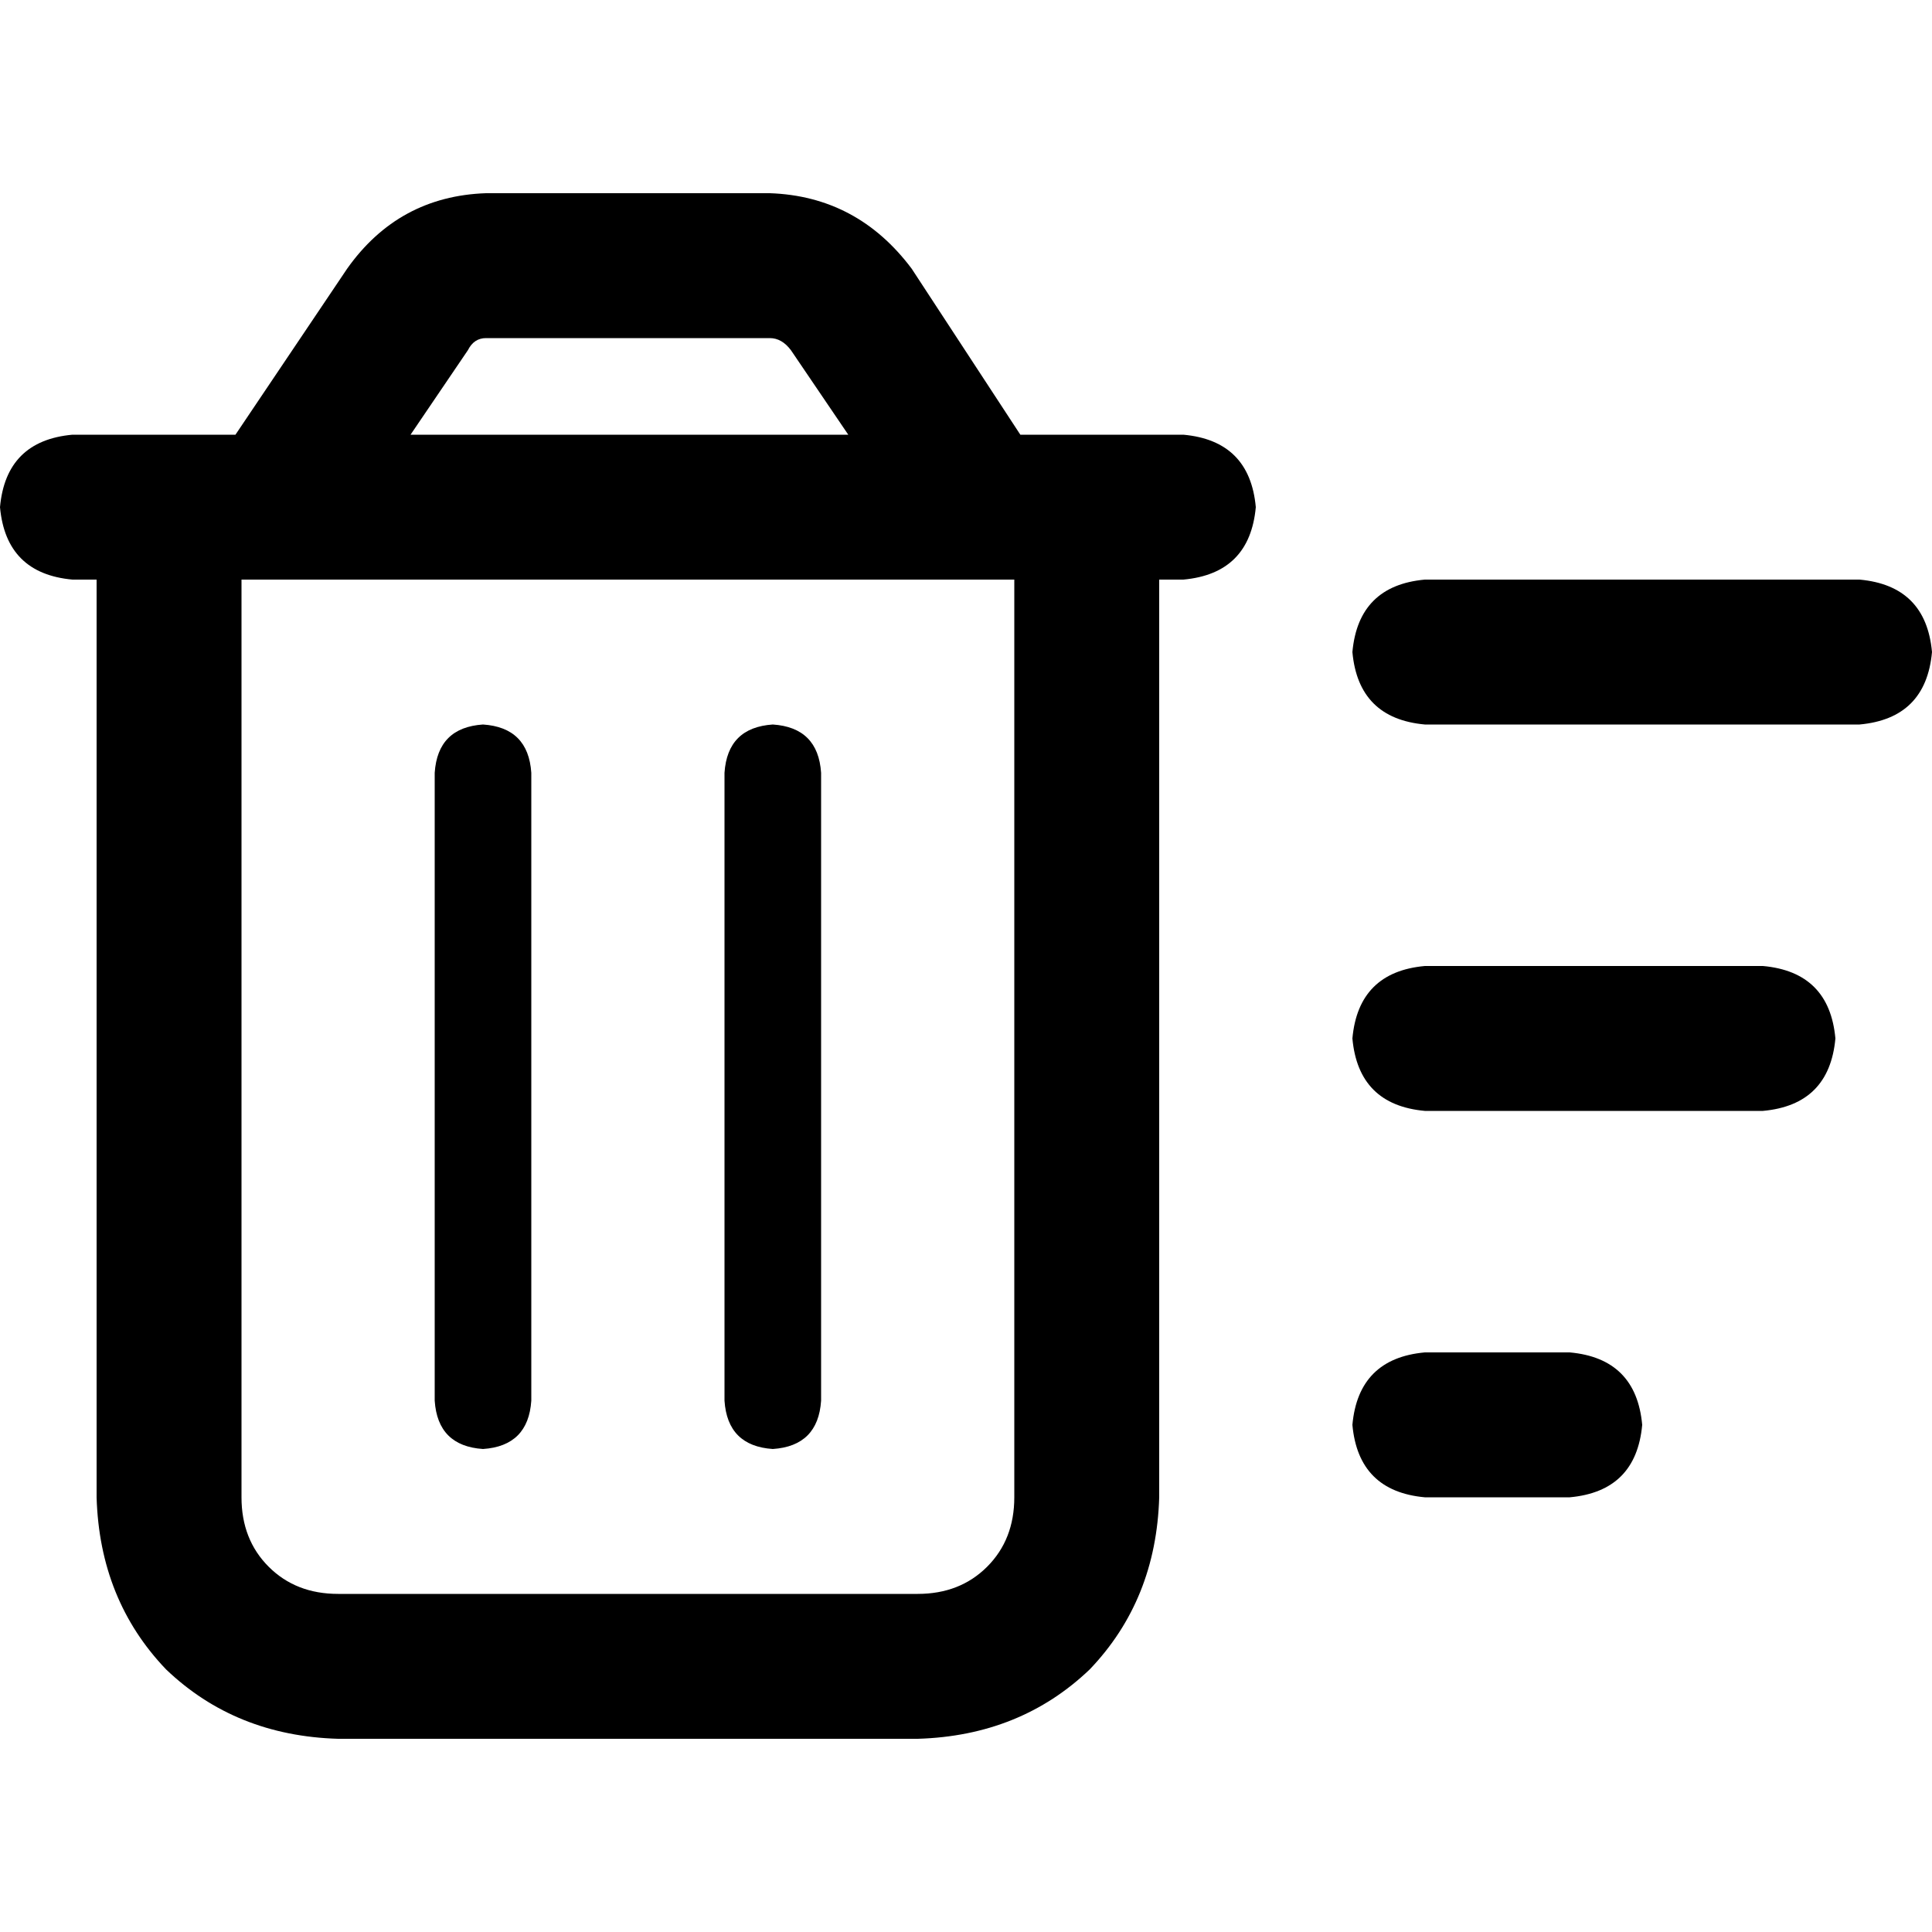 <svg xmlns="http://www.w3.org/2000/svg" viewBox="0 0 512 512">
  <path d="M 128.8 89.6 L 204 89.6 Q 207.2 89.6 209.6 92.8 L 224.8 115.2 L 108.8 115.2 L 124 92.8 Q 125.6 89.6 128.8 89.6 L 128.8 89.6 Z M 270.4 115.2 L 241.6 71.2 Q 227.2 52 204 51.2 L 128.8 51.2 Q 105.6 52 92 71.2 L 62.4 115.2 L 25.6 115.2 L 19.2 115.2 Q 1.6 116.8 0 134.4 Q 1.6 152 19.2 153.6 L 25.6 153.6 L 25.6 396.8 Q 26.4 424 44 442.4 Q 62.4 460 89.6 460.8 L 243.2 460.8 Q 270.4 460 288.8 442.4 Q 306.4 424 307.2 396.8 L 307.2 153.6 L 313.6 153.6 Q 331.2 152 332.8 134.4 Q 331.2 116.8 313.6 115.2 L 307.2 115.2 L 270.4 115.2 L 270.4 115.2 Z M 268.8 153.6 L 268.8 396.8 Q 268.8 408 261.6 415.2 Q 254.4 422.4 243.2 422.4 L 89.6 422.4 Q 78.4 422.4 71.2 415.2 Q 64 408 64 396.8 L 64 153.6 L 268.8 153.6 L 268.8 153.6 Z M 128 192 Q 116 192.8 115.2 204.8 L 115.2 371.2 Q 116 383.2 128 384 Q 140 383.2 140.8 371.2 L 140.8 204.8 Q 140 192.8 128 192 L 128 192 Z M 204.8 192 Q 192.8 192.8 192 204.8 L 192 371.2 Q 192.8 383.2 204.8 384 Q 216.8 383.2 217.6 371.2 L 217.6 204.8 Q 216.8 192.8 204.8 192 L 204.8 192 Z M 377.6 153.6 Q 360 155.2 358.4 172.8 Q 360 190.4 377.6 192 L 492.8 192 Q 510.4 190.4 512 172.8 Q 510.4 155.2 492.8 153.6 L 377.6 153.6 L 377.6 153.6 Z M 377.6 256 Q 360 257.6 358.4 275.2 Q 360 292.8 377.6 294.4 L 467.2 294.4 Q 484.8 292.8 486.4 275.2 Q 484.8 257.6 467.2 256 L 377.6 256 L 377.6 256 Z M 358.4 377.6 Q 360 395.2 377.6 396.8 L 416 396.8 Q 433.6 395.2 435.2 377.6 Q 433.6 360 416 358.4 L 377.6 358.4 Q 360 360 358.4 377.6 L 358.4 377.6 Z" />
</svg>